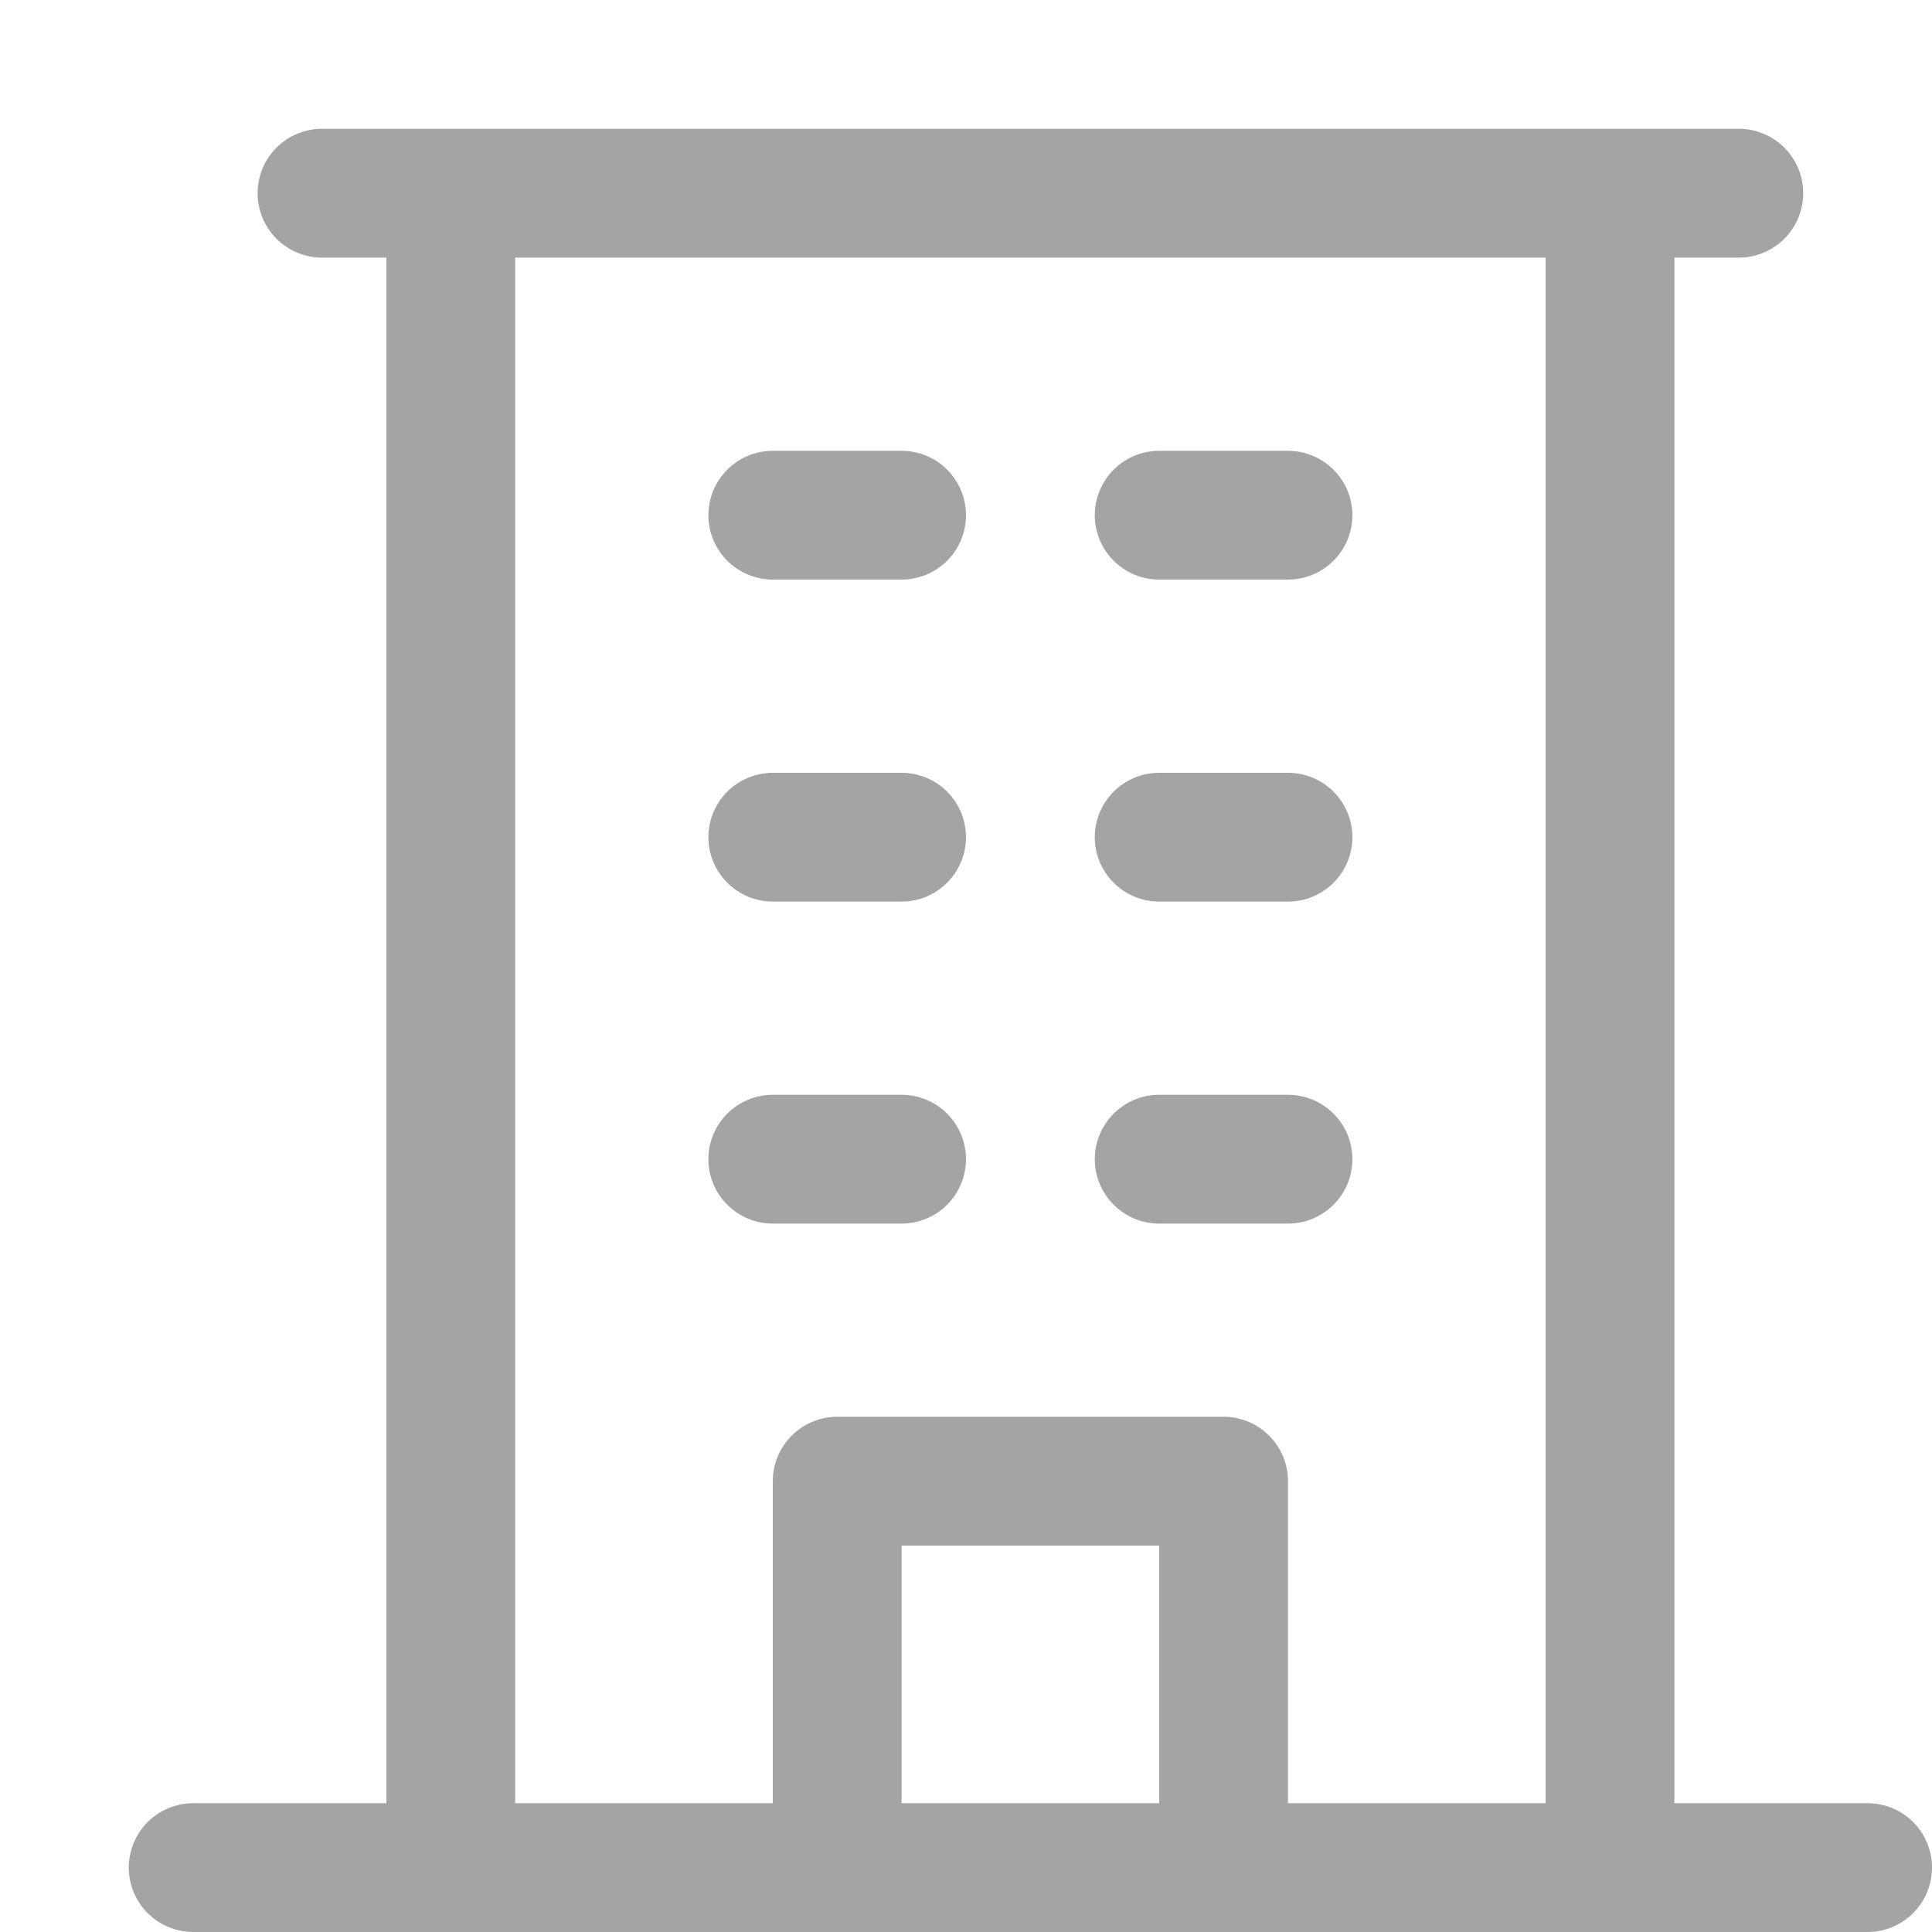 <svg width="38" height="38" viewBox="0 0 38 38" fill="none" xmlns="http://www.w3.org/2000/svg">
<path d="M36.733 35.467H32.933V5.067H34.2C34.536 5.067 34.858 4.933 35.096 4.696C35.333 4.458 35.467 4.136 35.467 3.8C35.467 3.464 35.333 3.142 35.096 2.904C34.858 2.667 34.536 2.533 34.2 2.533H6.333C5.997 2.533 5.675 2.667 5.438 2.904C5.2 3.142 5.067 3.464 5.067 3.8C5.067 4.136 5.2 4.458 5.438 4.696C5.675 4.933 5.997 5.067 6.333 5.067H7.6V35.467H3.8C3.464 35.467 3.142 35.6 2.904 35.837C2.667 36.075 2.533 36.397 2.533 36.733C2.533 37.069 2.667 37.391 2.904 37.629C3.142 37.866 3.464 38 3.8 38H36.733C37.069 38 37.392 37.866 37.629 37.629C37.867 37.391 38 37.069 38 36.733C38 36.397 37.867 36.075 37.629 35.837C37.392 35.6 37.069 35.467 36.733 35.467ZM10.133 5.067H30.4V35.467H25.333V29.133C25.333 28.797 25.2 28.475 24.962 28.238C24.725 28 24.403 27.866 24.067 27.866H16.467C16.131 27.866 15.809 28 15.571 28.238C15.334 28.475 15.2 28.797 15.2 29.133V35.467H10.133V5.067ZM22.8 35.467H17.733V30.4H22.8V35.467ZM13.933 10.133C13.933 9.797 14.067 9.475 14.304 9.238C14.542 9 14.864 8.867 15.2 8.867H17.733C18.069 8.867 18.392 9 18.629 9.238C18.866 9.475 19 9.797 19 10.133C19 10.469 18.866 10.791 18.629 11.029C18.392 11.266 18.069 11.4 17.733 11.4H15.2C14.864 11.4 14.542 11.266 14.304 11.029C14.067 10.791 13.933 10.469 13.933 10.133ZM21.533 10.133C21.533 9.797 21.667 9.475 21.904 9.238C22.142 9 22.464 8.867 22.8 8.867H25.333C25.669 8.867 25.991 9 26.229 9.238C26.466 9.475 26.6 9.797 26.6 10.133C26.6 10.469 26.466 10.791 26.229 11.029C25.991 11.266 25.669 11.4 25.333 11.4H22.8C22.464 11.4 22.142 11.266 21.904 11.029C21.667 10.791 21.533 10.469 21.533 10.133ZM13.933 16.466C13.933 16.131 14.067 15.808 14.304 15.571C14.542 15.333 14.864 15.2 15.2 15.2H17.733C18.069 15.2 18.392 15.333 18.629 15.571C18.866 15.808 19 16.131 19 16.466C19 16.802 18.866 17.125 18.629 17.362C18.392 17.6 18.069 17.733 17.733 17.733H15.2C14.864 17.733 14.542 17.6 14.304 17.362C14.067 17.125 13.933 16.802 13.933 16.466ZM21.533 16.466C21.533 16.131 21.667 15.808 21.904 15.571C22.142 15.333 22.464 15.2 22.8 15.2H25.333C25.669 15.2 25.991 15.333 26.229 15.571C26.466 15.808 26.6 16.131 26.6 16.466C26.6 16.802 26.466 17.125 26.229 17.362C25.991 17.6 25.669 17.733 25.333 17.733H22.8C22.464 17.733 22.142 17.6 21.904 17.362C21.667 17.125 21.533 16.802 21.533 16.466ZM13.933 22.8C13.933 22.464 14.067 22.142 14.304 21.904C14.542 21.667 14.864 21.533 15.2 21.533H17.733C18.069 21.533 18.392 21.667 18.629 21.904C18.866 22.142 19 22.464 19 22.8C19 23.136 18.866 23.458 18.629 23.695C18.392 23.933 18.069 24.067 17.733 24.067H15.2C14.864 24.067 14.542 23.933 14.304 23.695C14.067 23.458 13.933 23.136 13.933 22.8ZM21.533 22.8C21.533 22.464 21.667 22.142 21.904 21.904C22.142 21.667 22.464 21.533 22.8 21.533H25.333C25.669 21.533 25.991 21.667 26.229 21.904C26.466 22.142 26.6 22.464 26.6 22.8C26.6 23.136 26.466 23.458 26.229 23.695C25.991 23.933 25.669 24.067 25.333 24.067H22.8C22.464 24.067 22.142 23.933 21.904 23.695C21.667 23.458 21.533 23.136 21.533 22.8Z" fill="#A4A4A4"/>
</svg>
